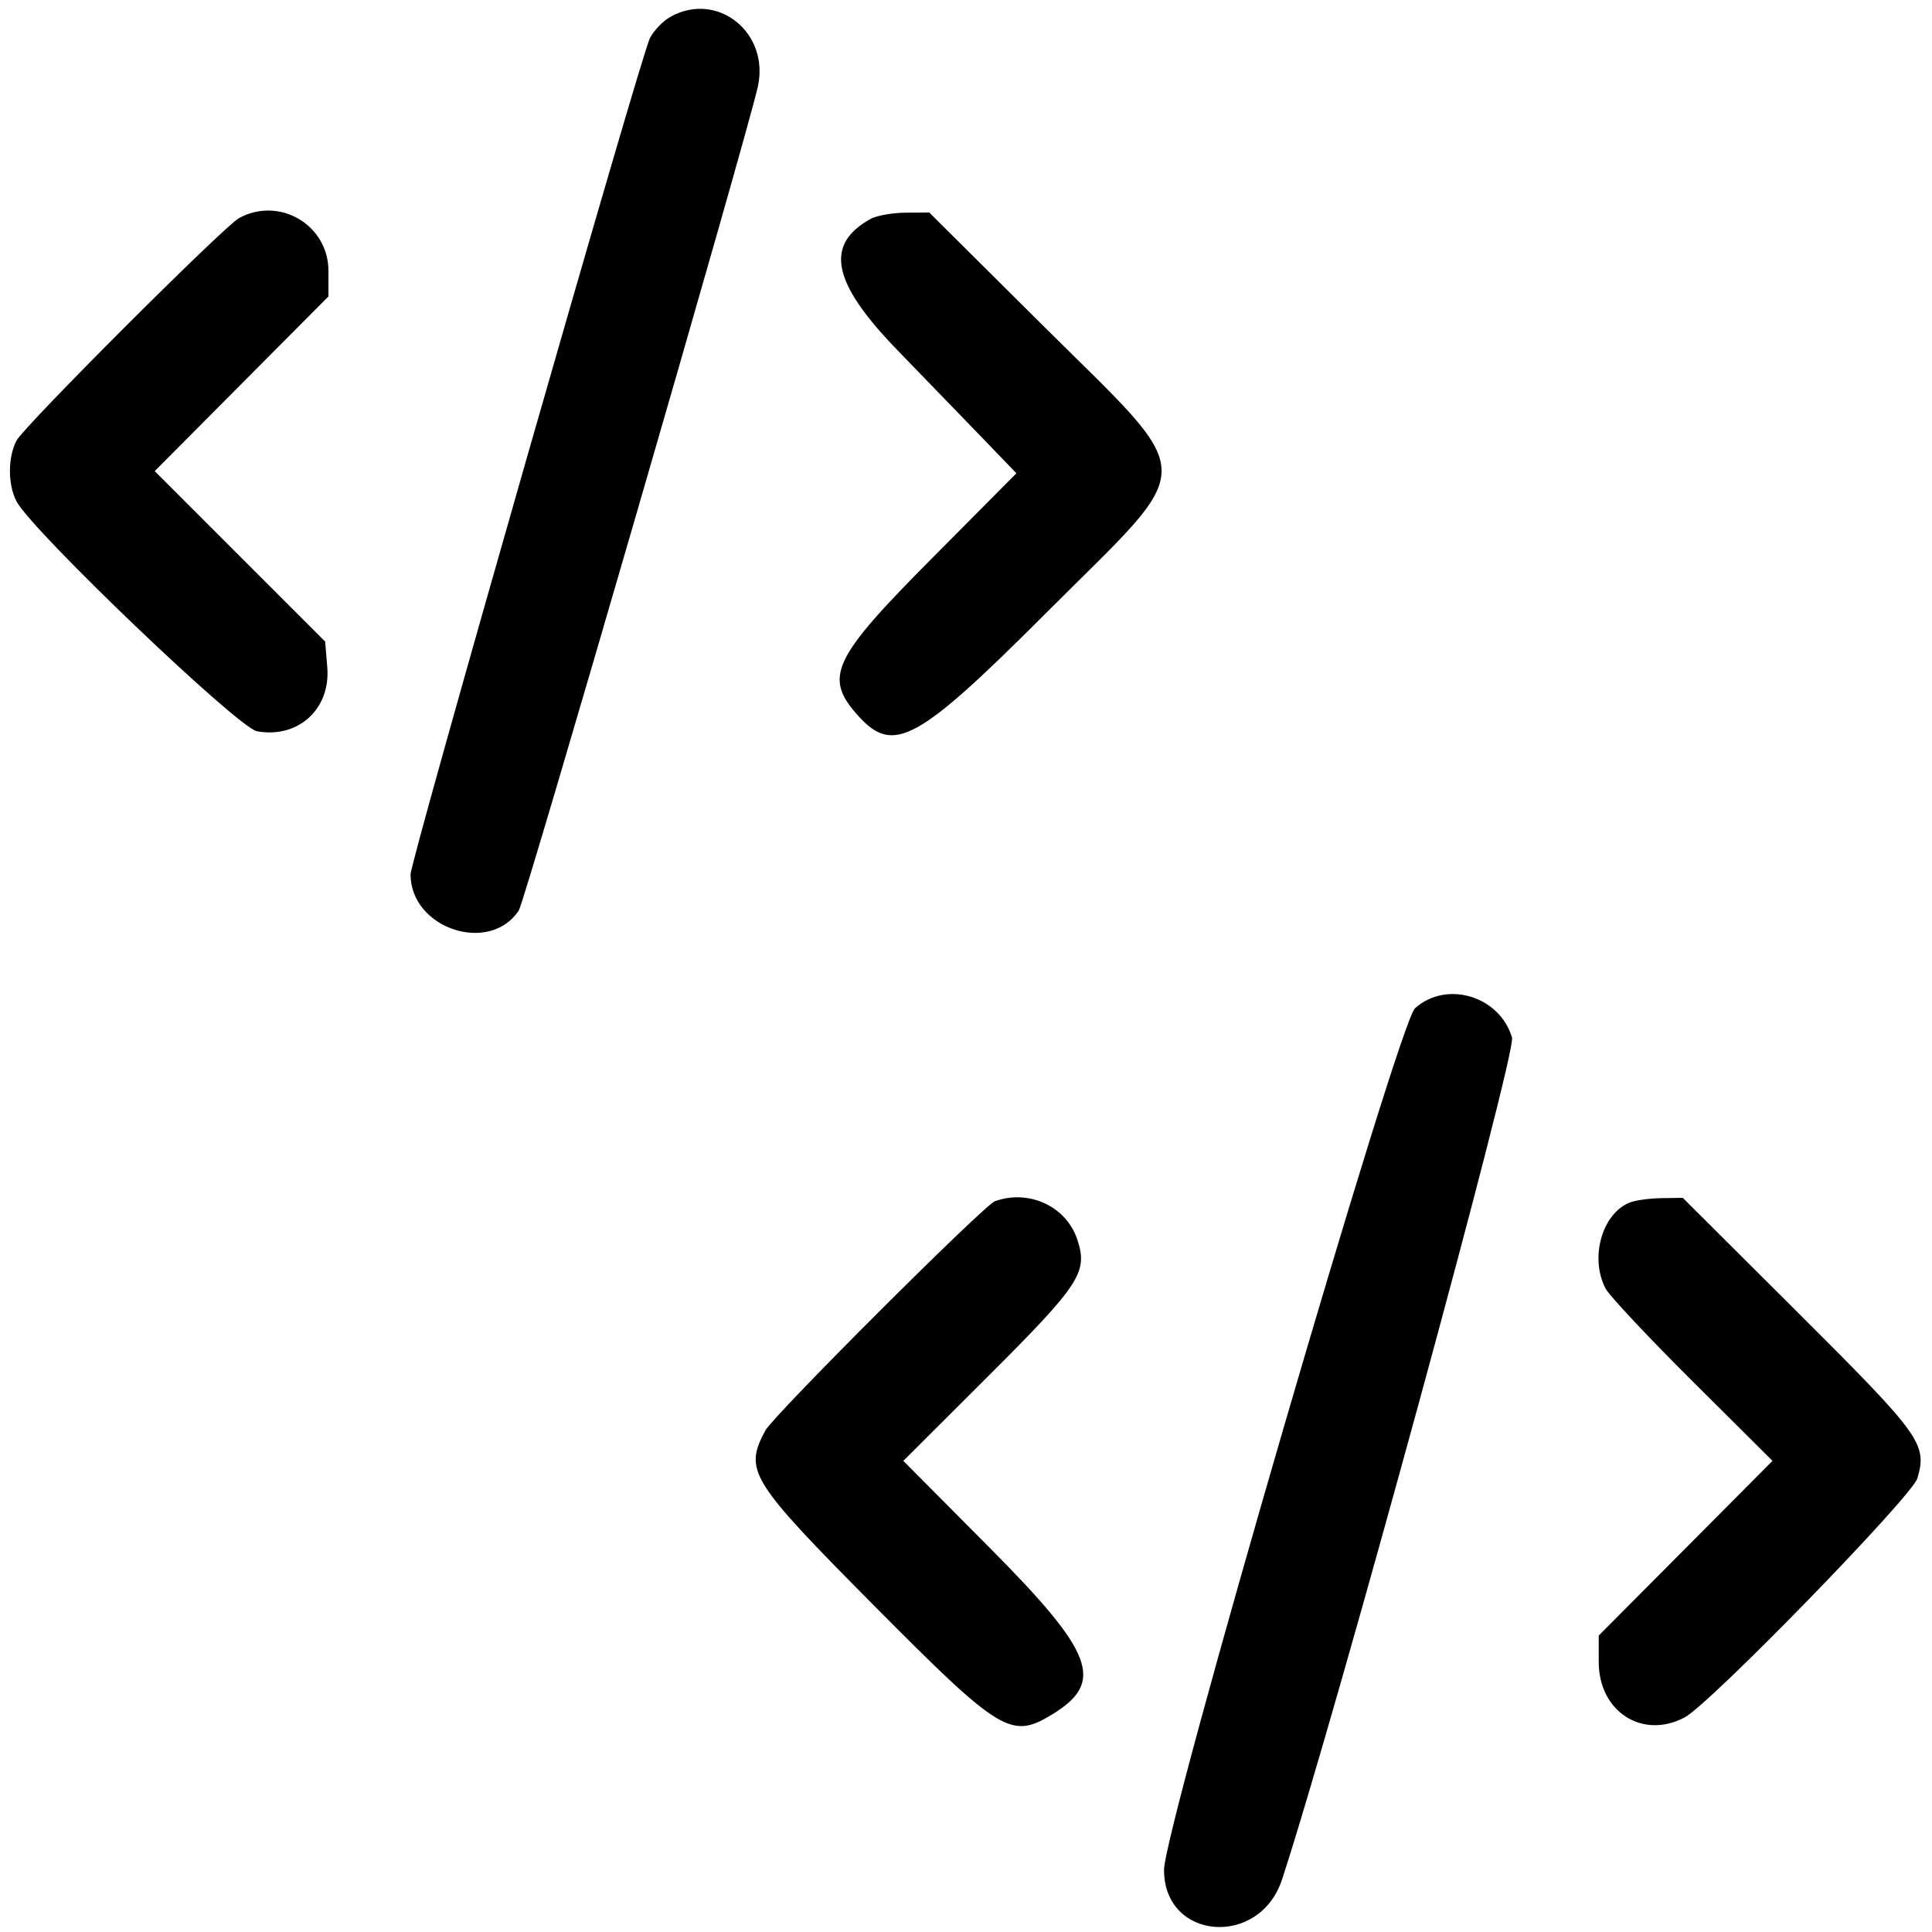 <svg id="svg" xmlns="http://www.w3.org/2000/svg" xmlns:xlink="http://www.w3.org/1999/xlink" width="400" height="400" viewBox="0, 0, 400,400"><g id="svgg"><path id="path0" d="M138.763 3.508 C 137.257 4.356,135.363 6.332,134.553 7.897 C 132.735 11.413,85.000 178.182,85.000 181.018 C 85.000 192.246,101.380 197.699,107.419 188.483 C 108.684 186.553,154.476 28.739,156.893 17.980 C 159.417 6.747,148.491 -1.975,138.763 3.508 M49.500 45.148 C 46.381 46.844,5.041 88.171,3.433 91.200 C 1.605 94.646,1.597 100.332,3.417 103.800 C 6.614 109.889,49.282 150.690,53.197 151.400 C 61.716 152.946,68.468 146.808,67.759 138.164 L 67.321 132.828 49.676 115.183 L 32.031 97.538 50.015 79.457 L 68.000 61.377 68.000 56.089 C 68.000 46.580,57.878 40.593,49.500 45.148 M180.241 45.325 C 170.642 50.656,172.255 58.536,185.805 72.500 C 191.142 78.000,198.868 85.985,202.974 90.244 L 210.439 97.989 192.801 115.744 C 172.237 136.447,170.478 140.241,177.728 148.252 C 185.006 156.294,189.957 153.562,216.827 126.673 C 248.570 94.908,248.702 99.995,215.275 66.750 L 192.400 44.000 187.450 44.035 C 184.728 44.055,181.484 44.635,180.241 45.325 M292.959 208.750 C 289.530 211.819,241.000 378.455,241.000 387.160 C 241.000 401.748,260.793 403.324,265.441 389.106 C 276.597 354.977,313.999 218.054,313.047 214.824 C 310.512 206.222,299.503 202.893,292.959 208.750 M206.000 248.689 C 203.737 249.490,160.082 293.095,158.433 296.200 C 154.017 304.521,155.248 306.504,180.856 332.317 C 207.094 358.764,209.338 360.140,217.810 354.974 C 228.807 348.270,226.558 342.245,204.930 320.478 L 187.024 302.455 204.538 284.978 C 223.640 265.916,225.280 263.408,223.053 256.661 C 220.781 249.776,213.088 246.179,206.000 248.689 M337.388 248.980 C 331.655 251.297,329.094 260.505,332.432 266.800 C 333.220 268.285,341.315 276.915,350.421 285.977 L 366.977 302.454 348.989 320.539 L 331.000 338.623 331.000 344.089 C 331.000 354.375,340.051 360.211,348.800 355.567 C 354.054 352.778,395.925 309.748,396.987 306.046 C 399.023 298.946,397.763 297.201,372.231 271.750 L 348.404 248.000 343.952 248.063 C 341.503 248.098,338.550 248.511,337.388 248.980 " stroke="none" fill="#000000" fill-rule="evenodd"></path></g></svg>